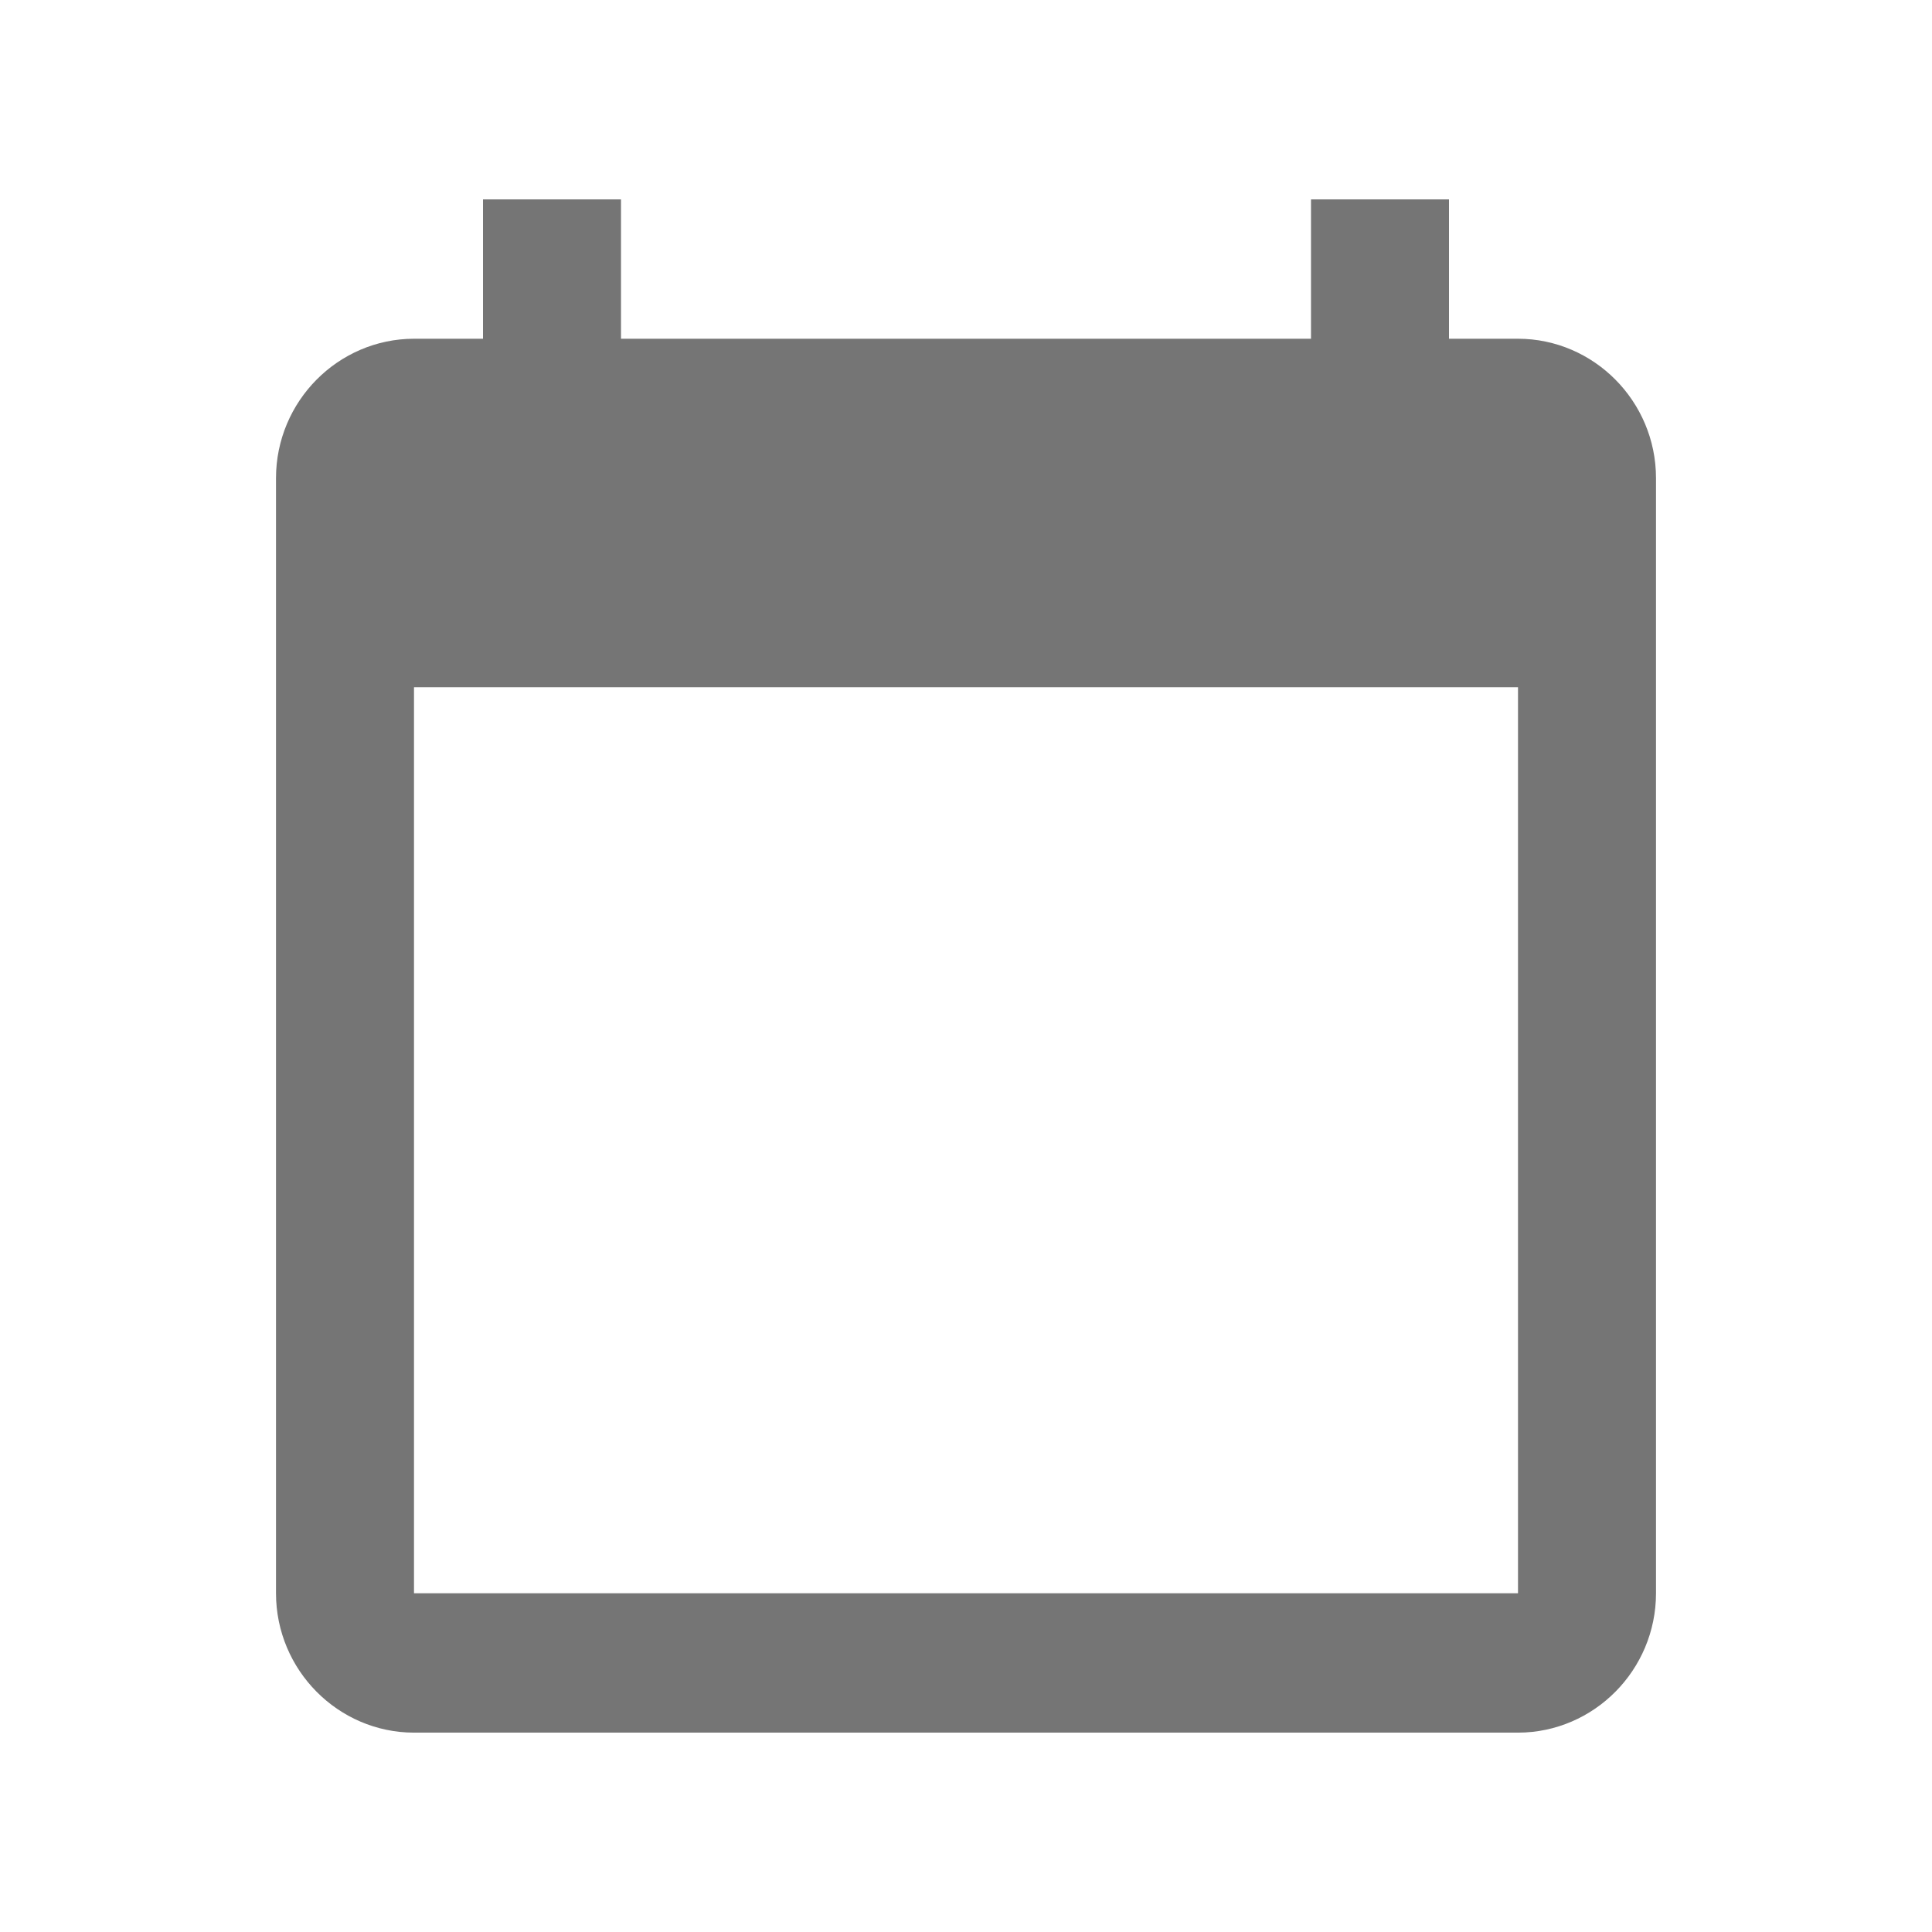 <svg width="21" height="21" viewBox="0 0 21 21" fill="none" xmlns="http://www.w3.org/2000/svg">
<g id="icon - dashboard/Itinerary">
<path id="icon" d="M15.25 3.682V4.182H15.75H16.5C17.044 4.182 17.5 4.635 17.5 5.197V17.318C17.5 17.88 17.044 18.333 16.5 18.333H4.5C3.956 18.333 3.5 17.88 3.5 17.318V5.197C3.5 4.635 3.956 4.182 4.5 4.182H5.25H5.75V3.682V2.667H6.25V3.682V4.182H6.75H14.25H14.75V3.682V2.667H15.25V3.682ZM16.5 17.818H17V17.318V7.47V6.97H16.5H4.5H4V7.47V17.318V17.818H4.5H16.5Z" fill="#757575" stroke="#757575"/>
</g>
</svg>
